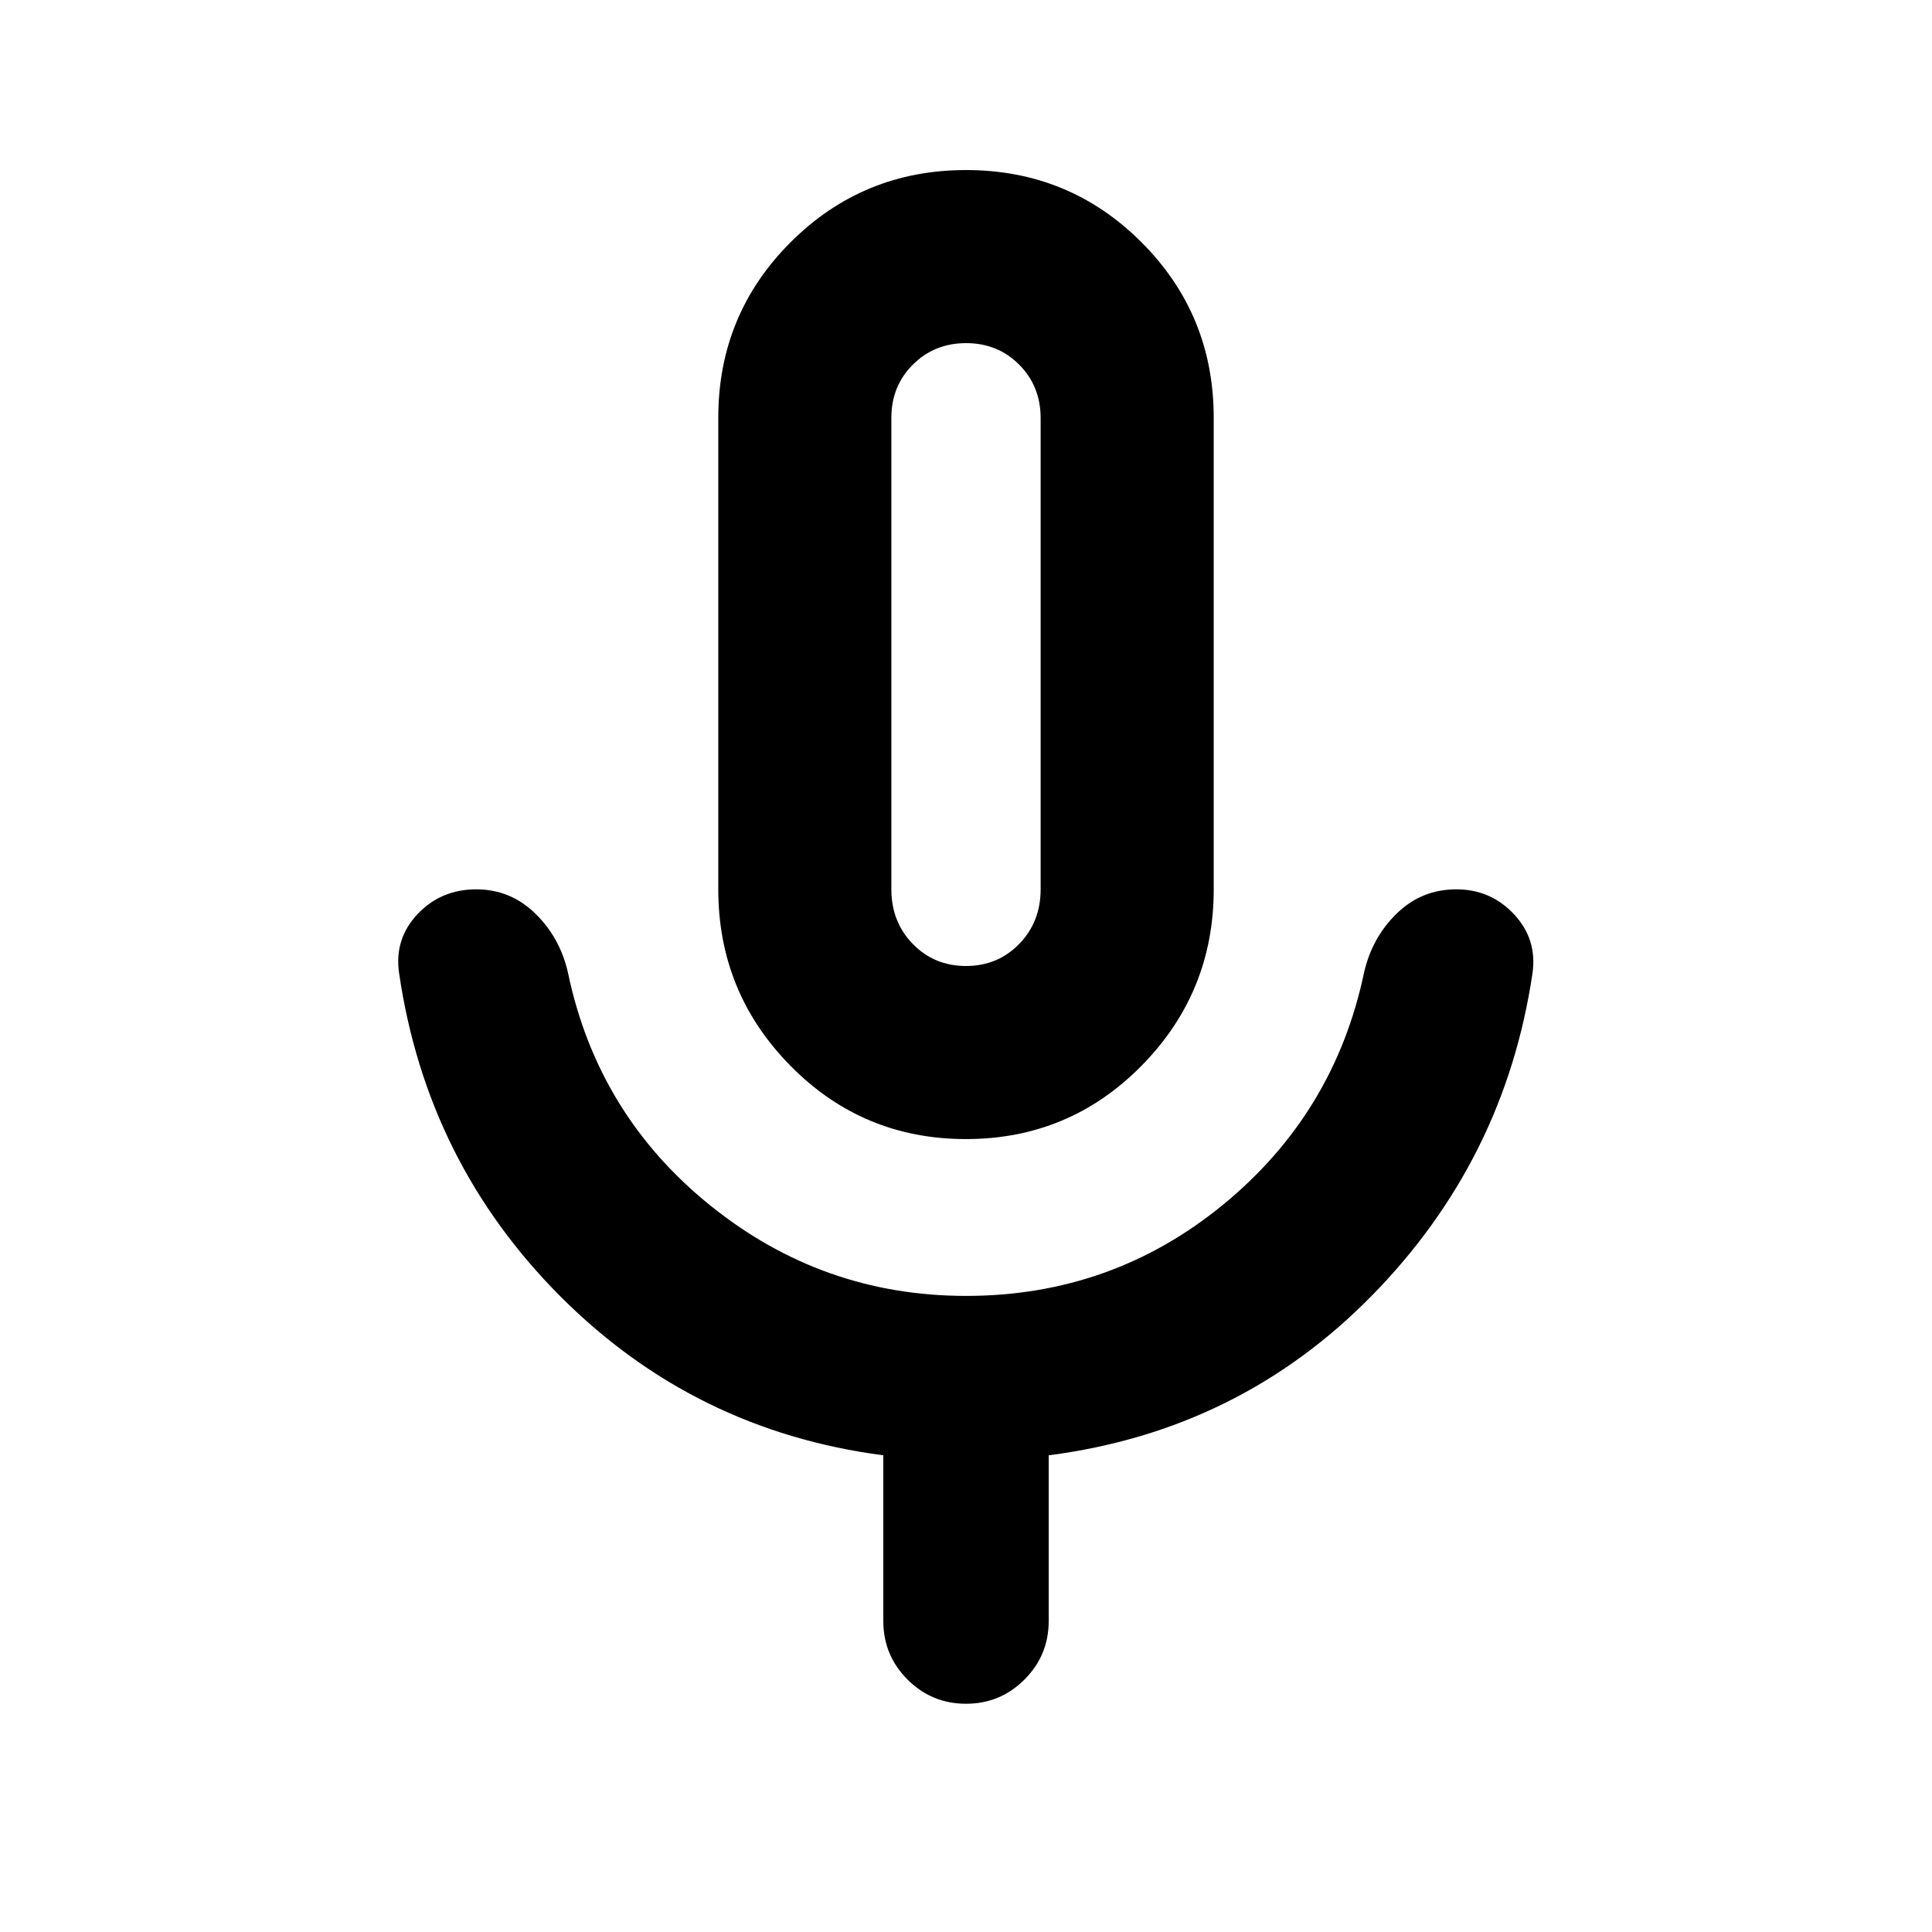 <svg xmlns="http://www.w3.org/2000/svg" height="24" viewBox="0 -960 960 960" width="24"><path d="M479.97-394q-51.3 0-87.18-36.4-35.88-36.4-35.88-87.69v-234.32q0-51.29 35.91-87.19t87.21-35.9q51.3 0 87.18 35.9 35.88 35.9 35.88 87.19v234.32q0 51.29-35.91 87.69T479.97-394Zm.03-240.87ZM438.91-154.5v-82.37q-93.84-12.24-160.37-78.88-66.52-66.64-80.24-160.75-2.47-16.93 9.16-29.26 11.63-12.33 29.19-12.33 16.94 0 29.25 11.95 12.32 11.94 16.3 29.38 14.69 70.46 70.52 115.58 55.82 45.11 127.28 45.11 72.46 0 127.78-45.36 55.33-45.37 70.02-115.33 3.98-17.44 16.3-29.38 12.31-11.95 29.5-11.95 17.18 0 28.76 12.45 11.58 12.44 9.1 29.38-13.72 92.61-79.62 159.88-65.91 67.27-160.75 79.51v82.37q0 17.02-12.03 29.06-12.04 12.03-29.06 12.03t-29.06-12.03q-12.03-12.04-12.03-29.06ZM480-480q15.76 0 26.42-10.95 10.67-10.95 10.67-27.14v-234.12q0-15.89-10.65-26.59t-26.39-10.7q-15.74 0-26.44 10.66-10.7 10.67-10.7 26.43v234.32q0 16.19 10.67 27.14Q464.24-480 480-480Z"/></svg>